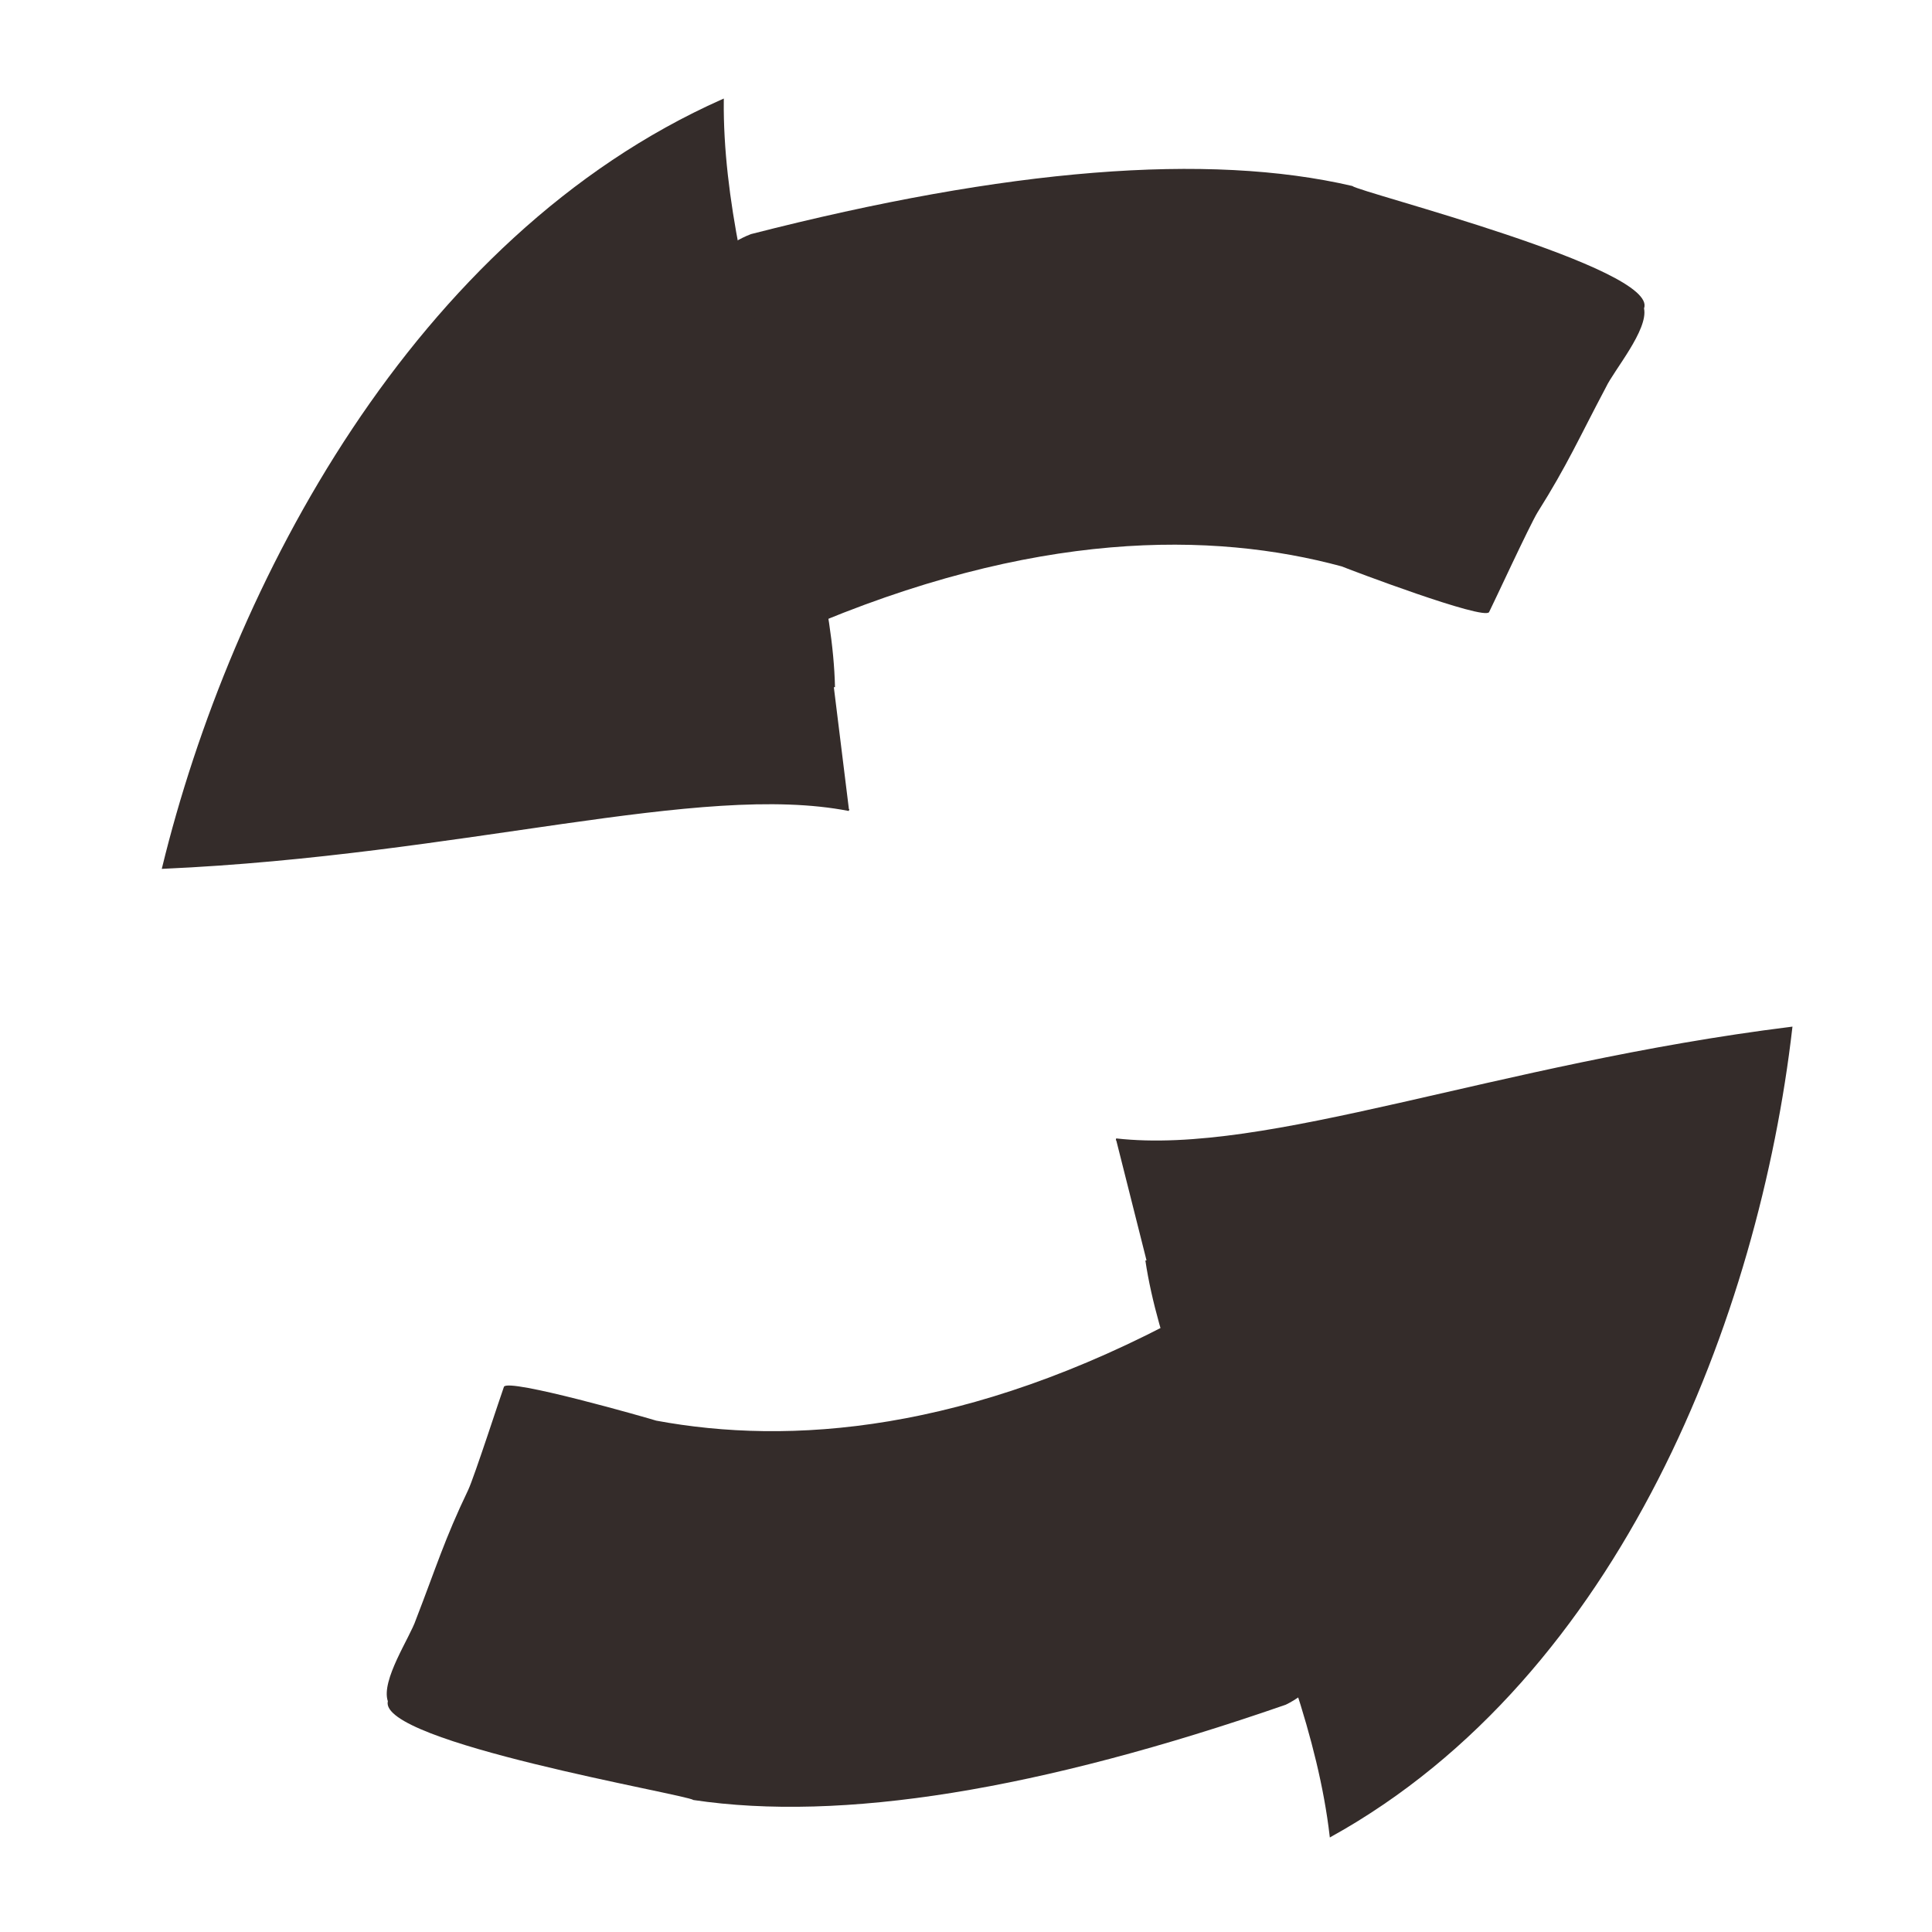<?xml version="1.0" encoding="UTF-8" standalone="no"?>
<svg
   id="svg-element"
   viewBox="0 0 100 100"
   fill="inherit"
   preserveAspectRatio="xMidYMin"
   version="1.1"
   sodipodi:docname="hot_reload.svg"
   inkscape:version="1.3.2 (1:1.3.2+202311252150+091e20ef0f)"
   width="100"
   height="100"
   inkscape:export-filename="hot_reload.png"
   inkscape:export-xdpi="92.36"
   inkscape:export-ydpi="92.36"
   xmlns:inkscape="http://www.inkscape.org/namespaces/inkscape"
   xmlns:sodipodi="http://sodipodi.sourceforge.net/DTD/sodipodi-0.dtd"
   xmlns="http://www.w3.org/2000/svg"
   xmlns:svg="http://www.w3.org/2000/svg">
  <sodipodi:namedview
     id="namedview12463"
     pagecolor="#ffffff"
     bordercolor="#111111"
     borderopacity="1"
     inkscape:pageshadow="0"
     inkscape:pageopacity="0"
     inkscape:pagecheckerboard="1"
     showgrid="false"
     inkscape:zoom="3.8857142"
     inkscape:cx="80.680149"
     inkscape:cy="60.863972"
     inkscape:window-width="1920"
     inkscape:window-height="1008"
     inkscape:window-x="0"
     inkscape:window-y="0"
     inkscape:window-maximized="1"
     inkscape:current-layer="svg-element"
     inkscape:showpageshadow="0"
     inkscape:deskcolor="#d1d1d1" />
  <defs
     id="defs2">
    <filter
       style="color-interpolation-filters:sRGB"
       id="filter10506" />
  </defs>
  <g
     id="g14832"
     transform="matrix(0.348,0,0,0.276,7.53,6.893)">
    <g
       id="layer1"
       transform="translate(42.094,3.016)"
       inkscape:transform-center-x="10.166822"
       inkscape:transform-center-y="-93.063027">
      <g
         id="g10380"
         transform="matrix(0.001,-1,1,0.001,-22.687,167.069)">
        <path
           d="m 82.553,62.977 c 14.007,-2.593 28.704,-4.492 44.092,-5.697 4.763,-0.081 10.114,1.381 14.826,3.971 4.661,2.61 8.175,5.951 9.759,9.261 12.362,38.128 15.398,67.936 9.109,89.423 -1.158,0.934 -15.378,45.615 -22.915,43.409 -4.006,0.663 -11.624,-4.477 -14.785,-5.65 -9.468,-3.969 -14.617,-5.733 -23.47,-10.147 -2.416,-1.172 -17.274,-6.601 -18.715,-7.19 -1.653,-0.681 8.021,-20.933 8.539,-21.918 6.538,-19.196 6.9,-45.791 -12.116,-80.554 -2.133,-2.864 -2.823,-6.062 -1.879,-8.896 0.975,-2.864 3.646,-5.057 7.555,-6.012"
           style="fill:#342c2a;fill-opacity:1;stroke:none;stroke-width:15.232;stroke-linecap:round;stroke-linejoin:round;stroke-miterlimit:46.6;stroke-opacity:1"
           id="rect846"
           sodipodi:nodetypes="ccccccccccccc" />
        <path
           style="fill:#342c2a;fill-opacity:1;stroke:#342c2a;stroke-width:0.344px;stroke-linecap:butt;stroke-linejoin:miter;stroke-opacity:1"
           d="M 66.27,82.91 C 97.032,82.323 139.521,66.005 176.354,66.259 150.605,20.48 85.387,-6.595 32.283,-16.805 34.839,27.743 48.672,62.962 43.225,85.191"
           id="path3329"
           sodipodi:nodetypes="cccc" />
      </g>
    </g>
    <g
       id="layer1-7"
       transform="rotate(174.292,101.835,158.348)"
       inkscape:transform-center-x="-17.386672"
       inkscape:transform-center-y="84.771984">
      <g
         id="g10380-8"
         transform="matrix(0.001,-1,1,0.001,-22.687,167.069)">
        <path
           d="m 82.553,62.977 c 14.007,-2.593 28.704,-4.492 44.092,-5.697 4.763,-0.081 10.114,1.381 14.826,3.971 4.661,2.61 8.175,5.951 9.759,9.261 12.362,38.128 15.398,67.936 9.109,89.423 -1.158,0.934 -15.378,45.615 -22.915,43.409 -4.006,0.663 -11.624,-4.477 -14.785,-5.65 -9.468,-3.969 -14.617,-5.733 -23.47,-10.147 -2.416,-1.172 -17.274,-6.601 -18.715,-7.19 -1.653,-0.681 8.021,-20.933 8.539,-21.918 6.538,-19.196 6.9,-45.791 -12.116,-80.554 -2.133,-2.864 -2.823,-6.062 -1.879,-8.896 0.975,-2.864 3.646,-5.057 7.555,-6.012"
           style="fill:#342c2a;fill-opacity:1;stroke:none;stroke-width:15.232;stroke-linecap:round;stroke-linejoin:round;stroke-miterlimit:46.6;stroke-opacity:1"
           id="rect846-4"
           sodipodi:nodetypes="ccccccccccccc" />
        <path
           style="fill:#342c2a;fill-opacity:1;stroke:#342c2a;stroke-width:0.344px;stroke-linecap:butt;stroke-linejoin:miter;stroke-opacity:1"
           d="M 66.27,82.91 C 97.032,82.323 139.521,66.005 176.354,66.259 150.605,20.48 85.387,-6.595 32.283,-16.805 34.839,27.743 48.672,62.962 43.225,85.191"
           id="path3329-5"
           sodipodi:nodetypes="cccc" />
      </g>
    </g>
  </g>
</svg>
